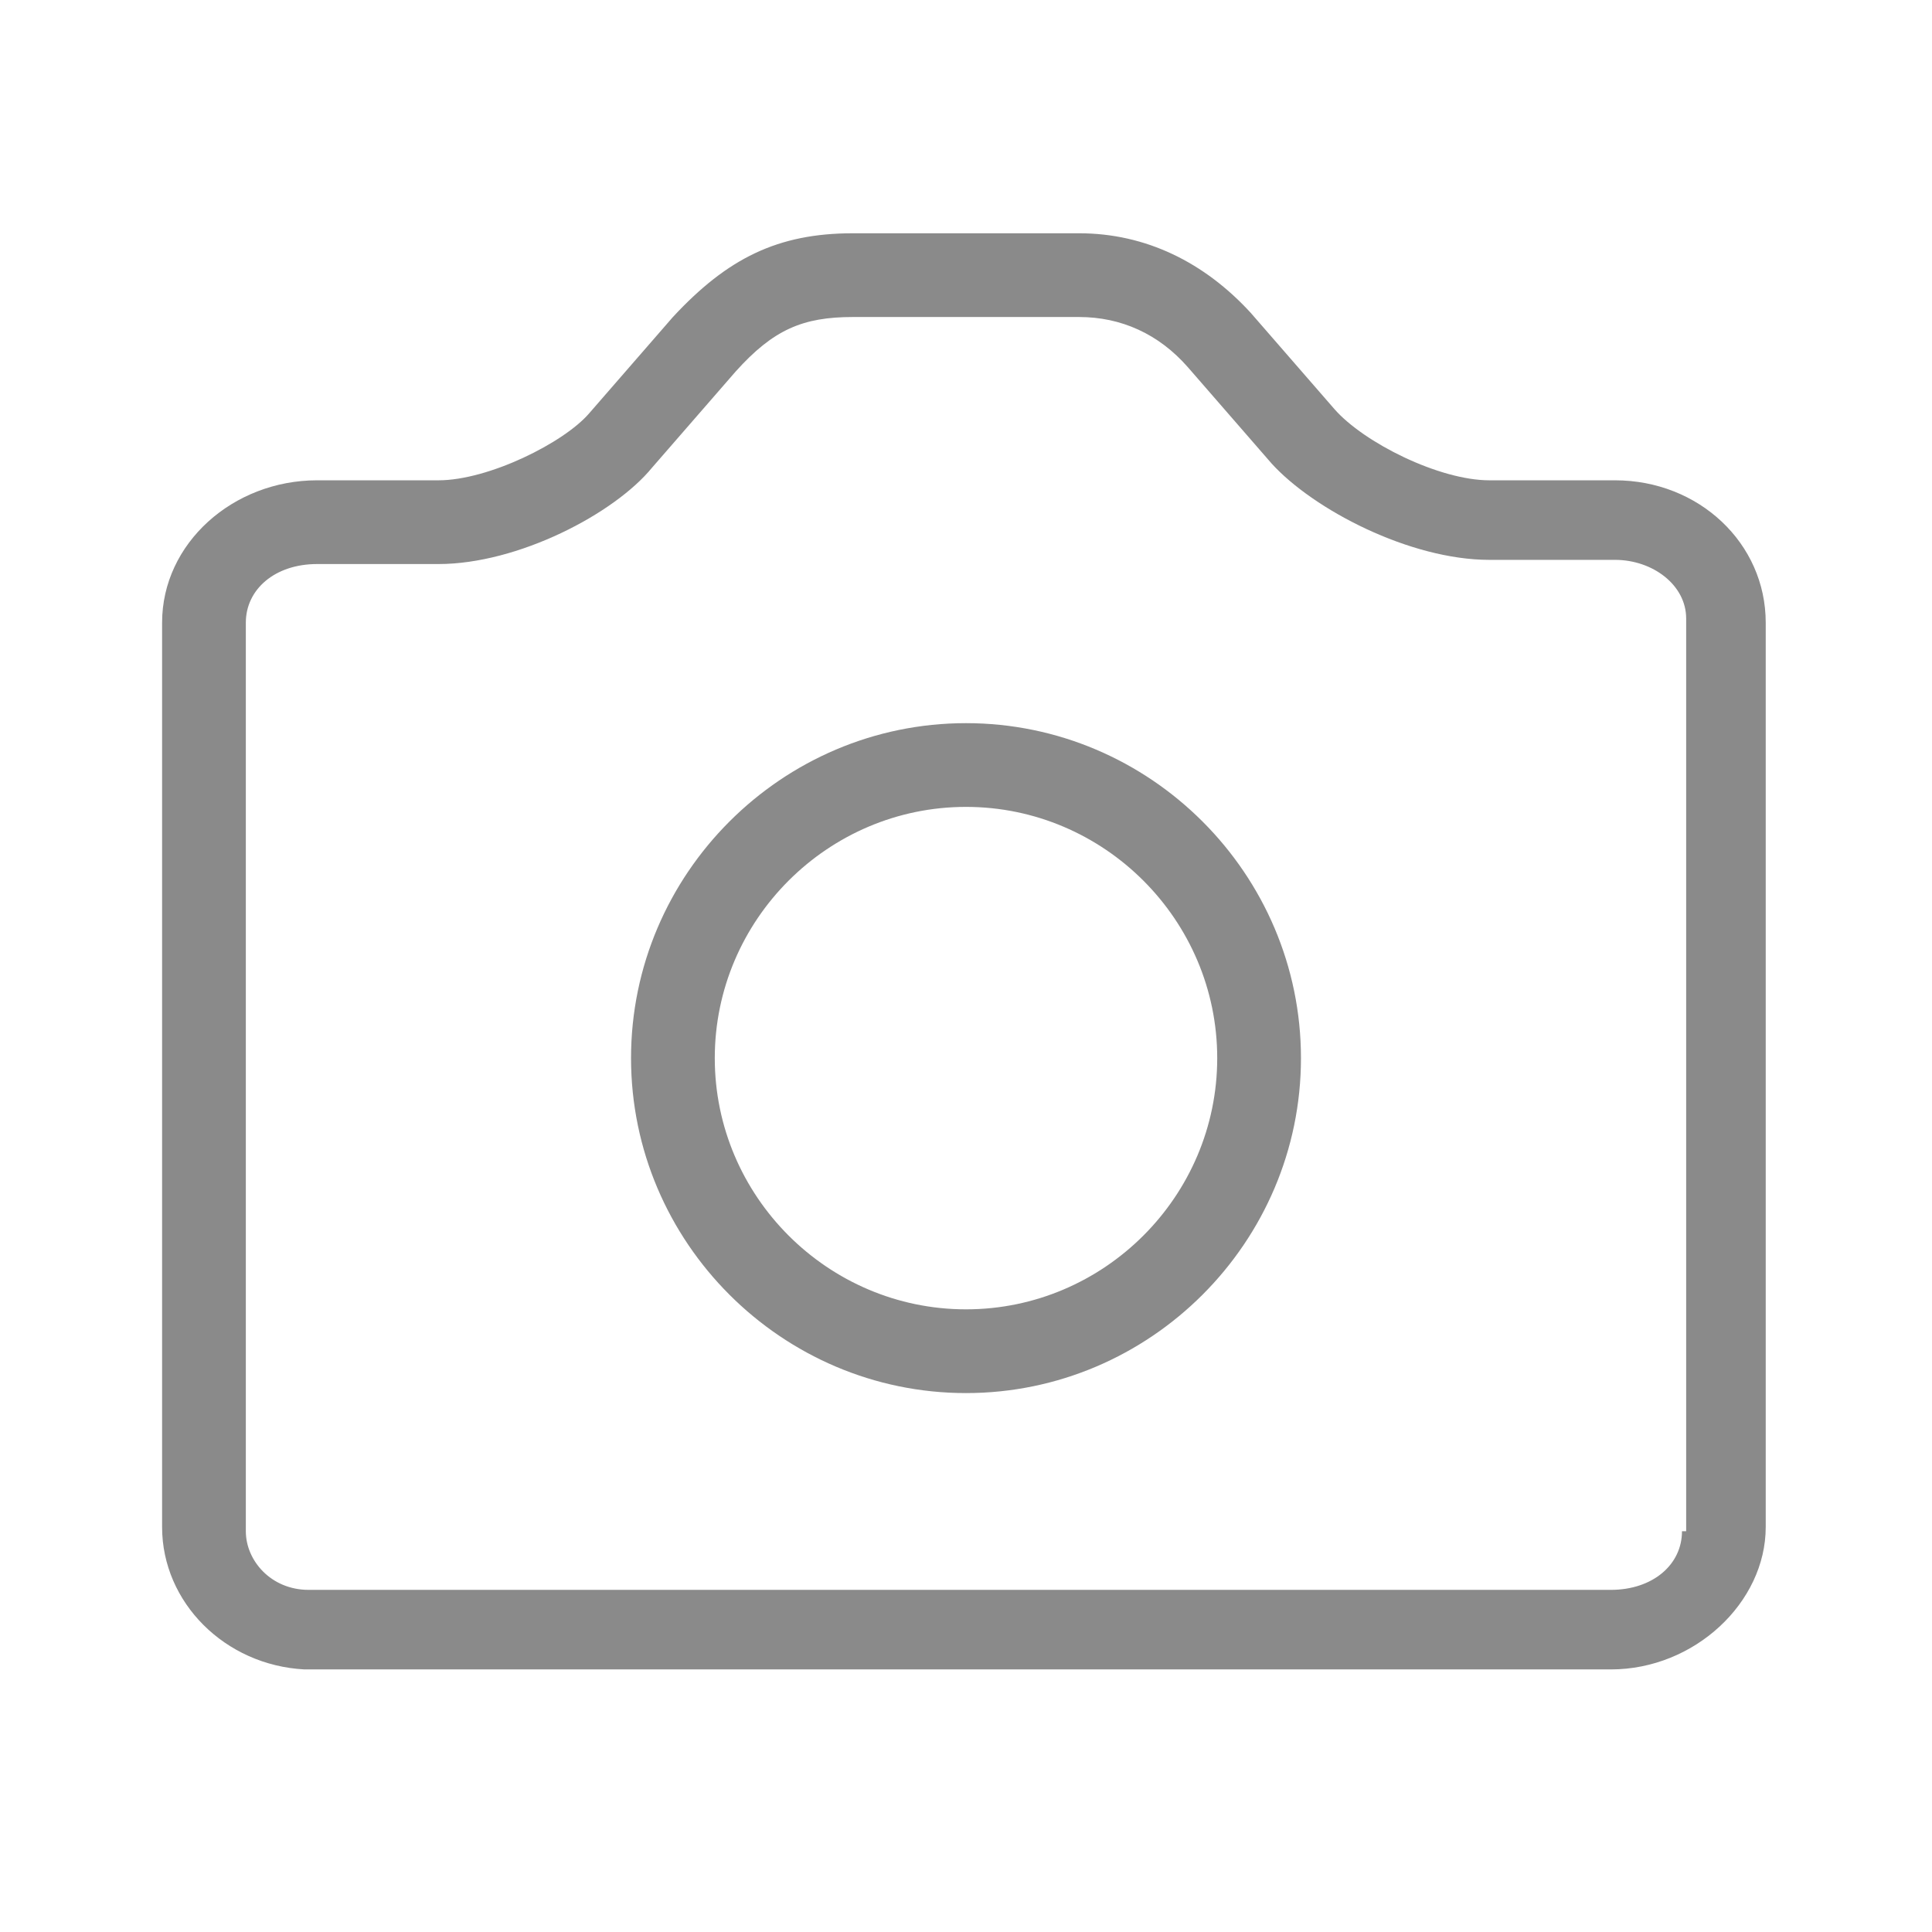 <?xml version="1.0" standalone="no"?><!DOCTYPE svg PUBLIC "-//W3C//DTD SVG 1.1//EN" "http://www.w3.org/Graphics/SVG/1.1/DTD/svg11.dtd"><svg t="1533128673894" class="icon" style="" viewBox="0 0 1024 1024" version="1.1" xmlns="http://www.w3.org/2000/svg" p-id="3530" xmlns:xlink="http://www.w3.org/1999/xlink" width="200" height="200"><defs><style type="text/css"></style></defs><path d="M855.977 254.572h-66.576c-26.631 0-66.576-19.973-82.111-37.727l-44.384-51.042c-24.411-26.631-55.48-42.165-90.988-42.165h-119.837c-39.946 0-66.576 13.315-95.426 44.384l-44.384 51.042c-13.315 15.534-53.261 35.507-79.892 35.507h-64.357c-44.384 0-82.111 33.288-82.111 75.453v479.349c0 39.946 33.288 73.234 75.453 75.453h692.393c44.384 0 82.111-35.507 82.111-75.453V330.025c0-42.165-35.507-75.453-79.892-75.453z m35.507 557.021c0 17.754-15.534 31.069-37.727 31.069H163.584c-19.973 0-33.288-15.534-33.288-31.069V330.025c0-17.754 15.534-31.069 37.727-31.069h64.357c42.165 0 93.207-26.631 113.18-51.042l44.384-51.042c19.973-22.192 35.507-28.85 62.138-28.85h119.837c22.192 0 42.165 8.877 57.699 26.631l44.384 51.042c22.192 24.411 73.234 51.042 115.399 51.042h66.576c19.973 0 37.727 13.315 37.727 31.069v483.787z" fill="#8a8a8a" p-id="3531"></path><path d="M512 383.286c-97.645 0-177.537 79.892-177.537 177.537s79.892 177.537 177.537 177.537 177.537-79.892 177.537-177.537-79.892-177.537-177.537-177.537z m0 310.689c-73.234 0-133.153-59.919-133.153-133.153s59.919-133.153 133.153-133.153 133.153 59.919 133.153 133.153-59.919 133.153-133.153 133.153z" fill="#8a8a8a" p-id="3532"></path></svg>